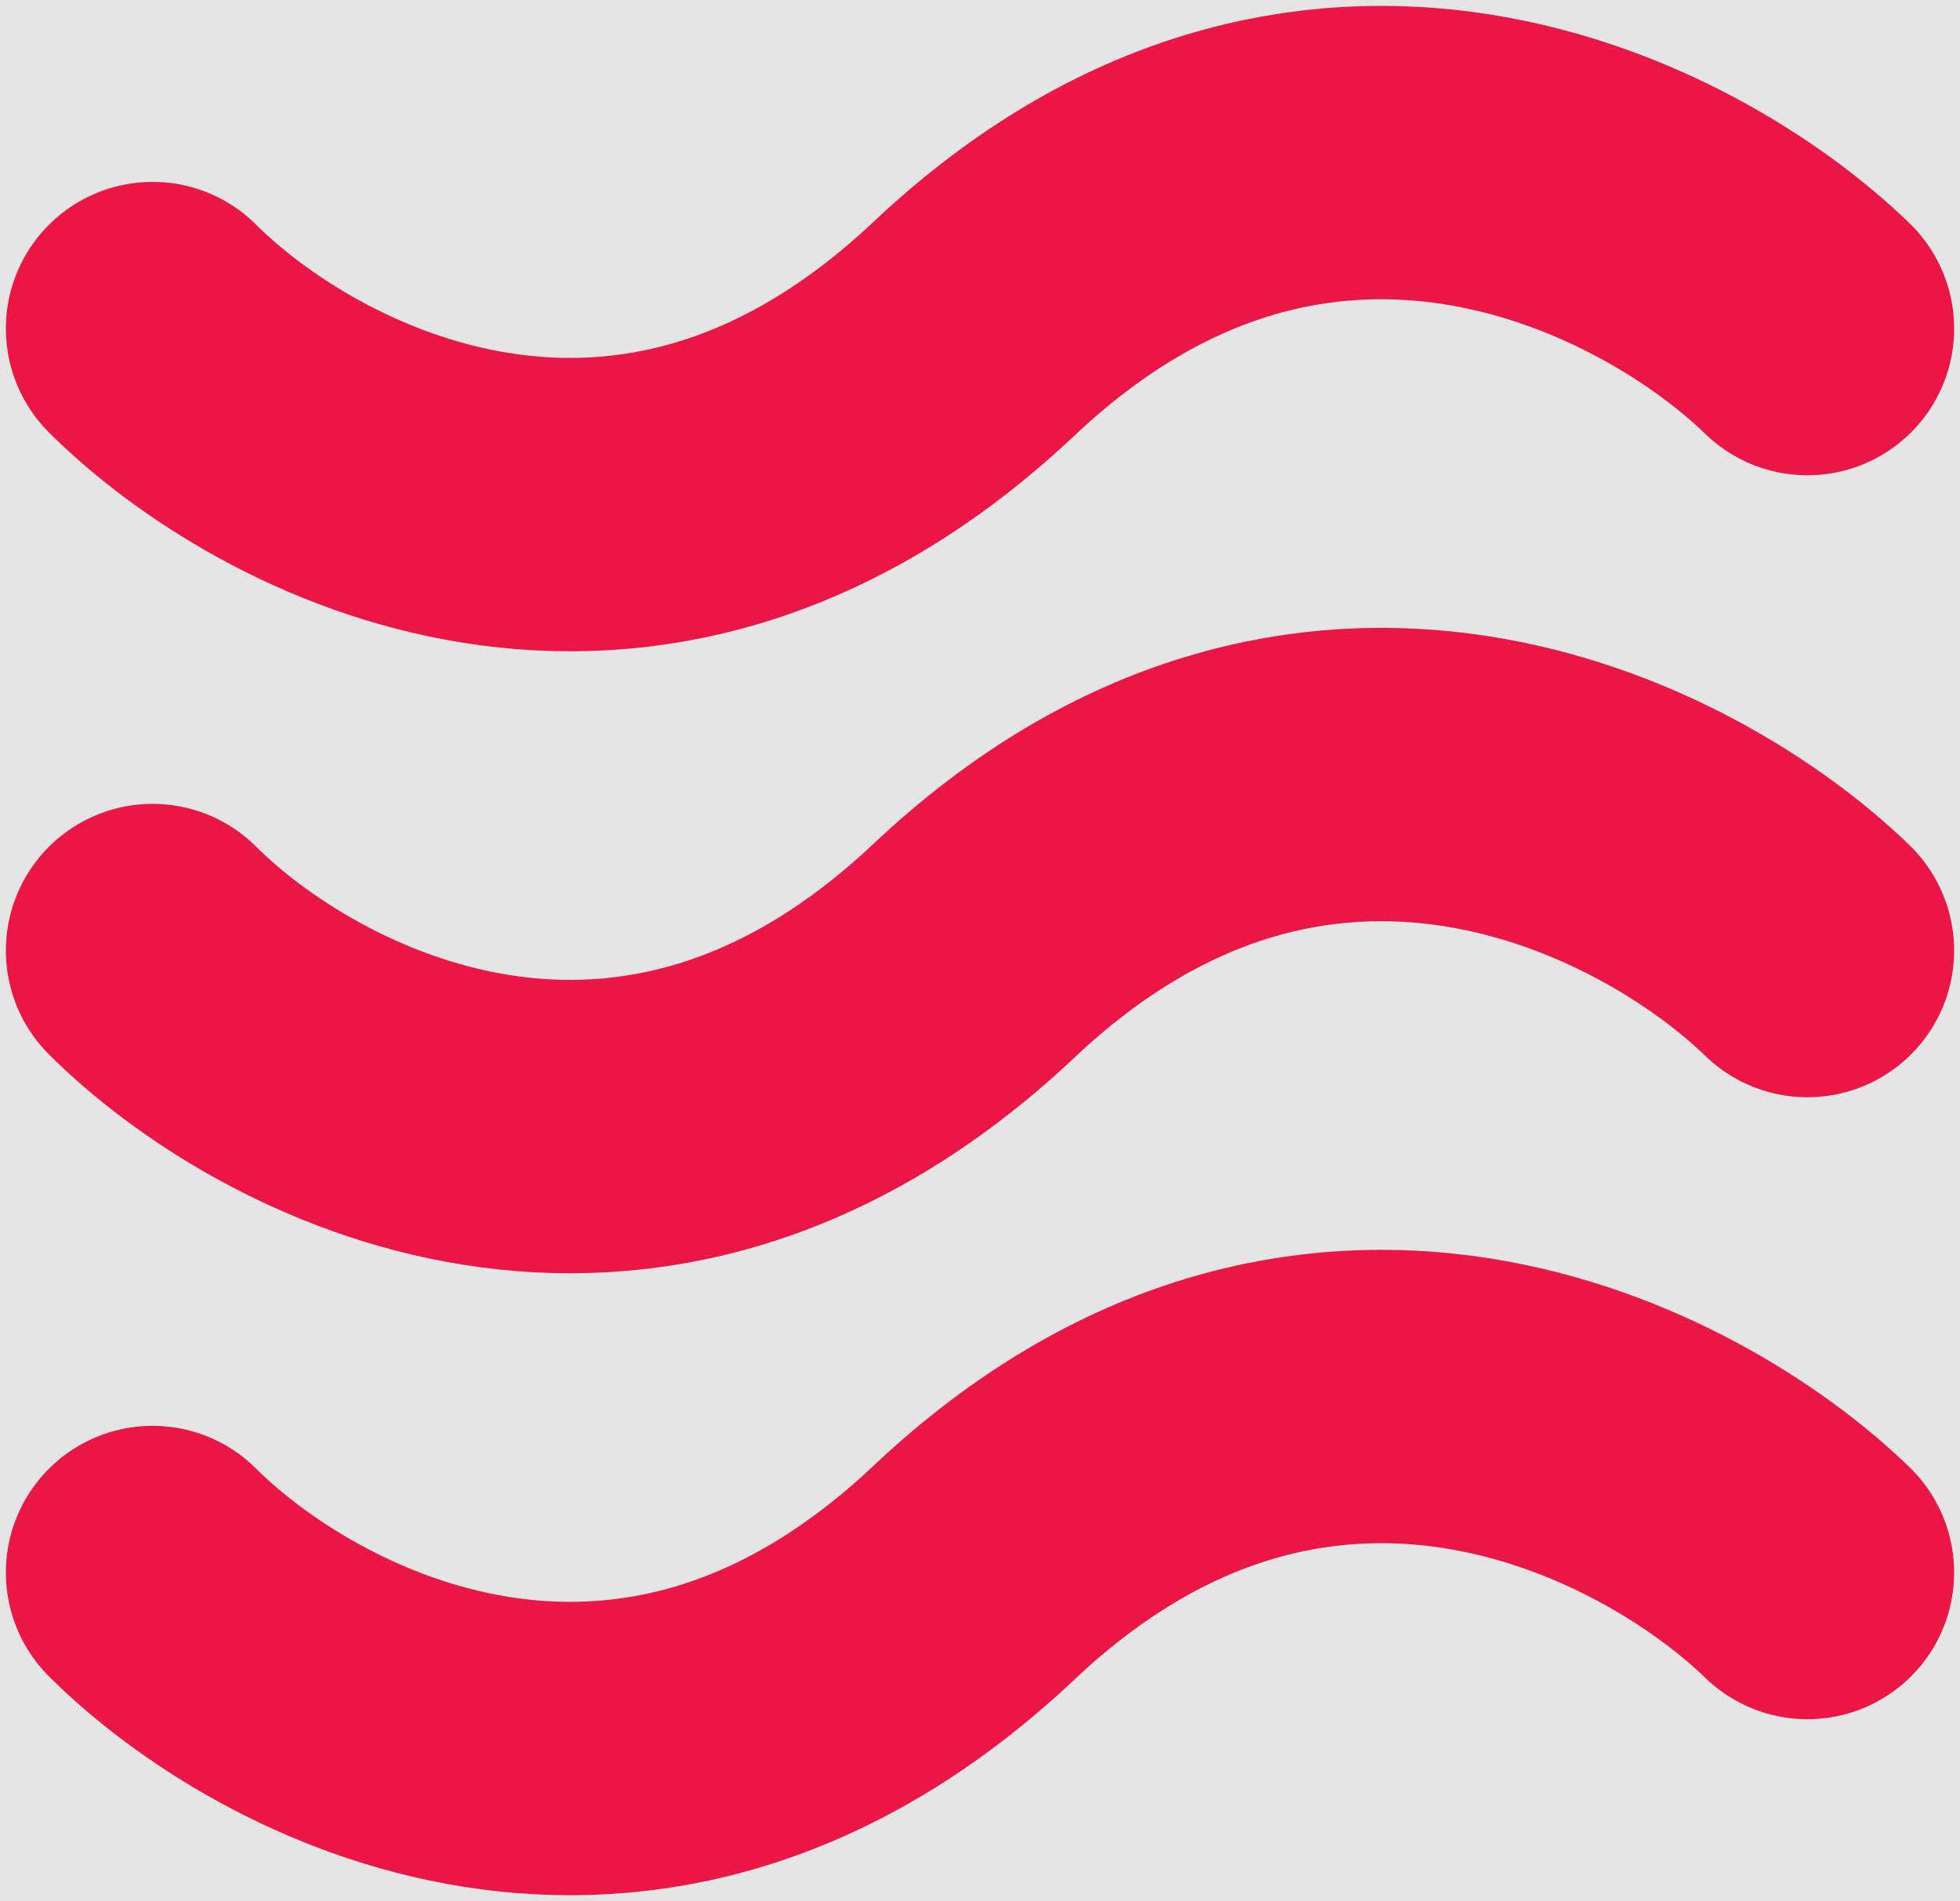 <svg width="167" height="162" viewBox="0 0 167 162" fill="none" xmlns="http://www.w3.org/2000/svg">
<rect width="167" height="162" fill="#E5E5E5"/>
<path d="M13 28C24.333 39.319 54.2 55.166 83 28C111.8 0.834 142.333 16.681 154 28" stroke="#EB1646" stroke-width="25" stroke-linecap="round"/>
<path d="M13 81C24.333 92.319 54.2 108.166 83 81C111.8 53.834 142.333 69.681 154 81" stroke="#EB1646" stroke-width="25" stroke-linecap="round"/>
<path d="M13 134C24.333 145.319 54.2 161.166 83 134C111.8 106.834 142.333 122.681 154 134" stroke="#EB1646" stroke-width="25" stroke-linecap="round"/>
</svg>

